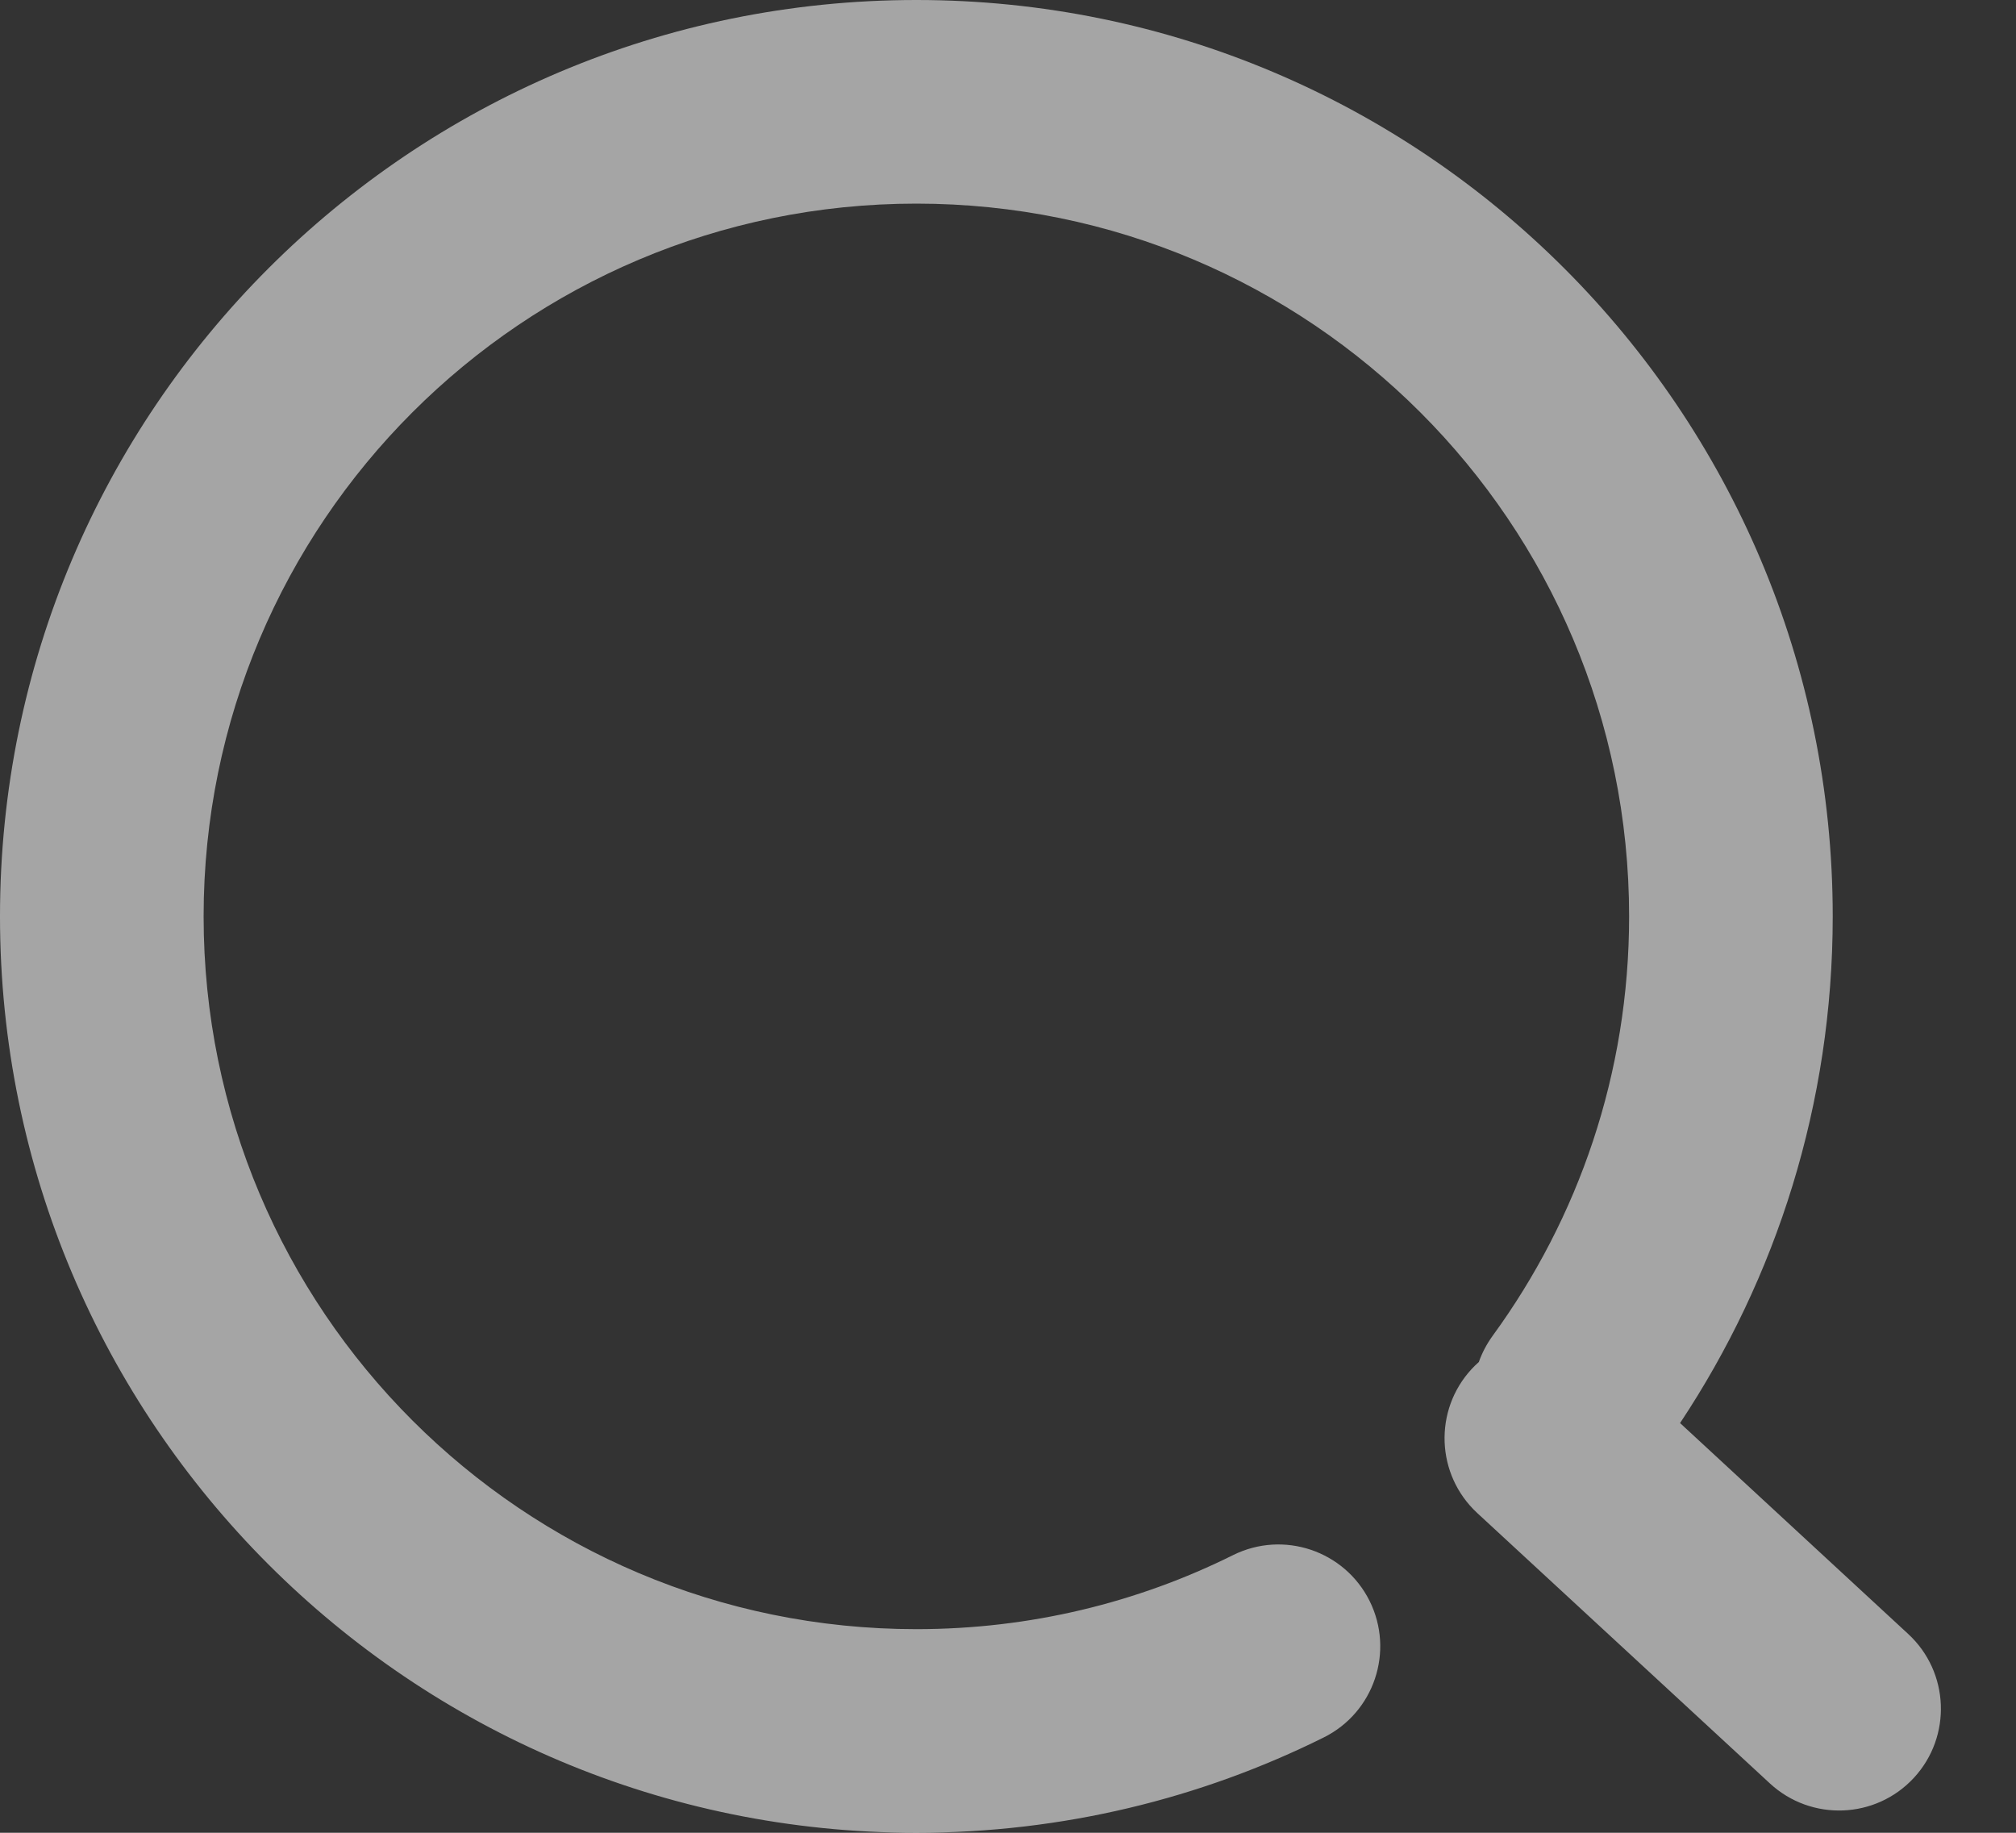 <svg width="22" height="20" viewBox="0 0 22 20" fill="none" xmlns="http://www.w3.org/2000/svg">
<rect x="0" y="0" width="22" height="20" fill="#333333" stroke="none"/>
<path fill-rule="evenodd" clip-rule="evenodd" d="M2.222 10C2.222 5.704 5.704 2.222 10 2.222C14.296 2.222 17.778 5.704 17.778 10C17.778 11.713 17.225 13.294 16.288 14.578C16.223 14.668 16.173 14.764 16.138 14.863C16.111 14.887 16.084 14.913 16.059 14.94C15.643 15.391 15.67 16.094 16.121 16.511L19.315 19.462C19.766 19.878 20.469 19.851 20.886 19.4C21.302 18.949 21.274 18.246 20.823 17.83L18.334 15.529C19.386 13.945 20 12.043 20 10C20 4.477 15.523 0 10 0C4.477 0 0 4.477 0 10C0 15.523 4.477 20 10 20C11.595 20 13.105 19.626 14.445 18.96C14.995 18.687 15.219 18.02 14.946 17.47C14.672 16.921 14.006 16.697 13.456 16.97C12.416 17.487 11.244 17.778 10 17.778C5.704 17.778 2.222 14.296 2.222 10Z" fill="white" fill-opacity="0.56"/>
</svg>
